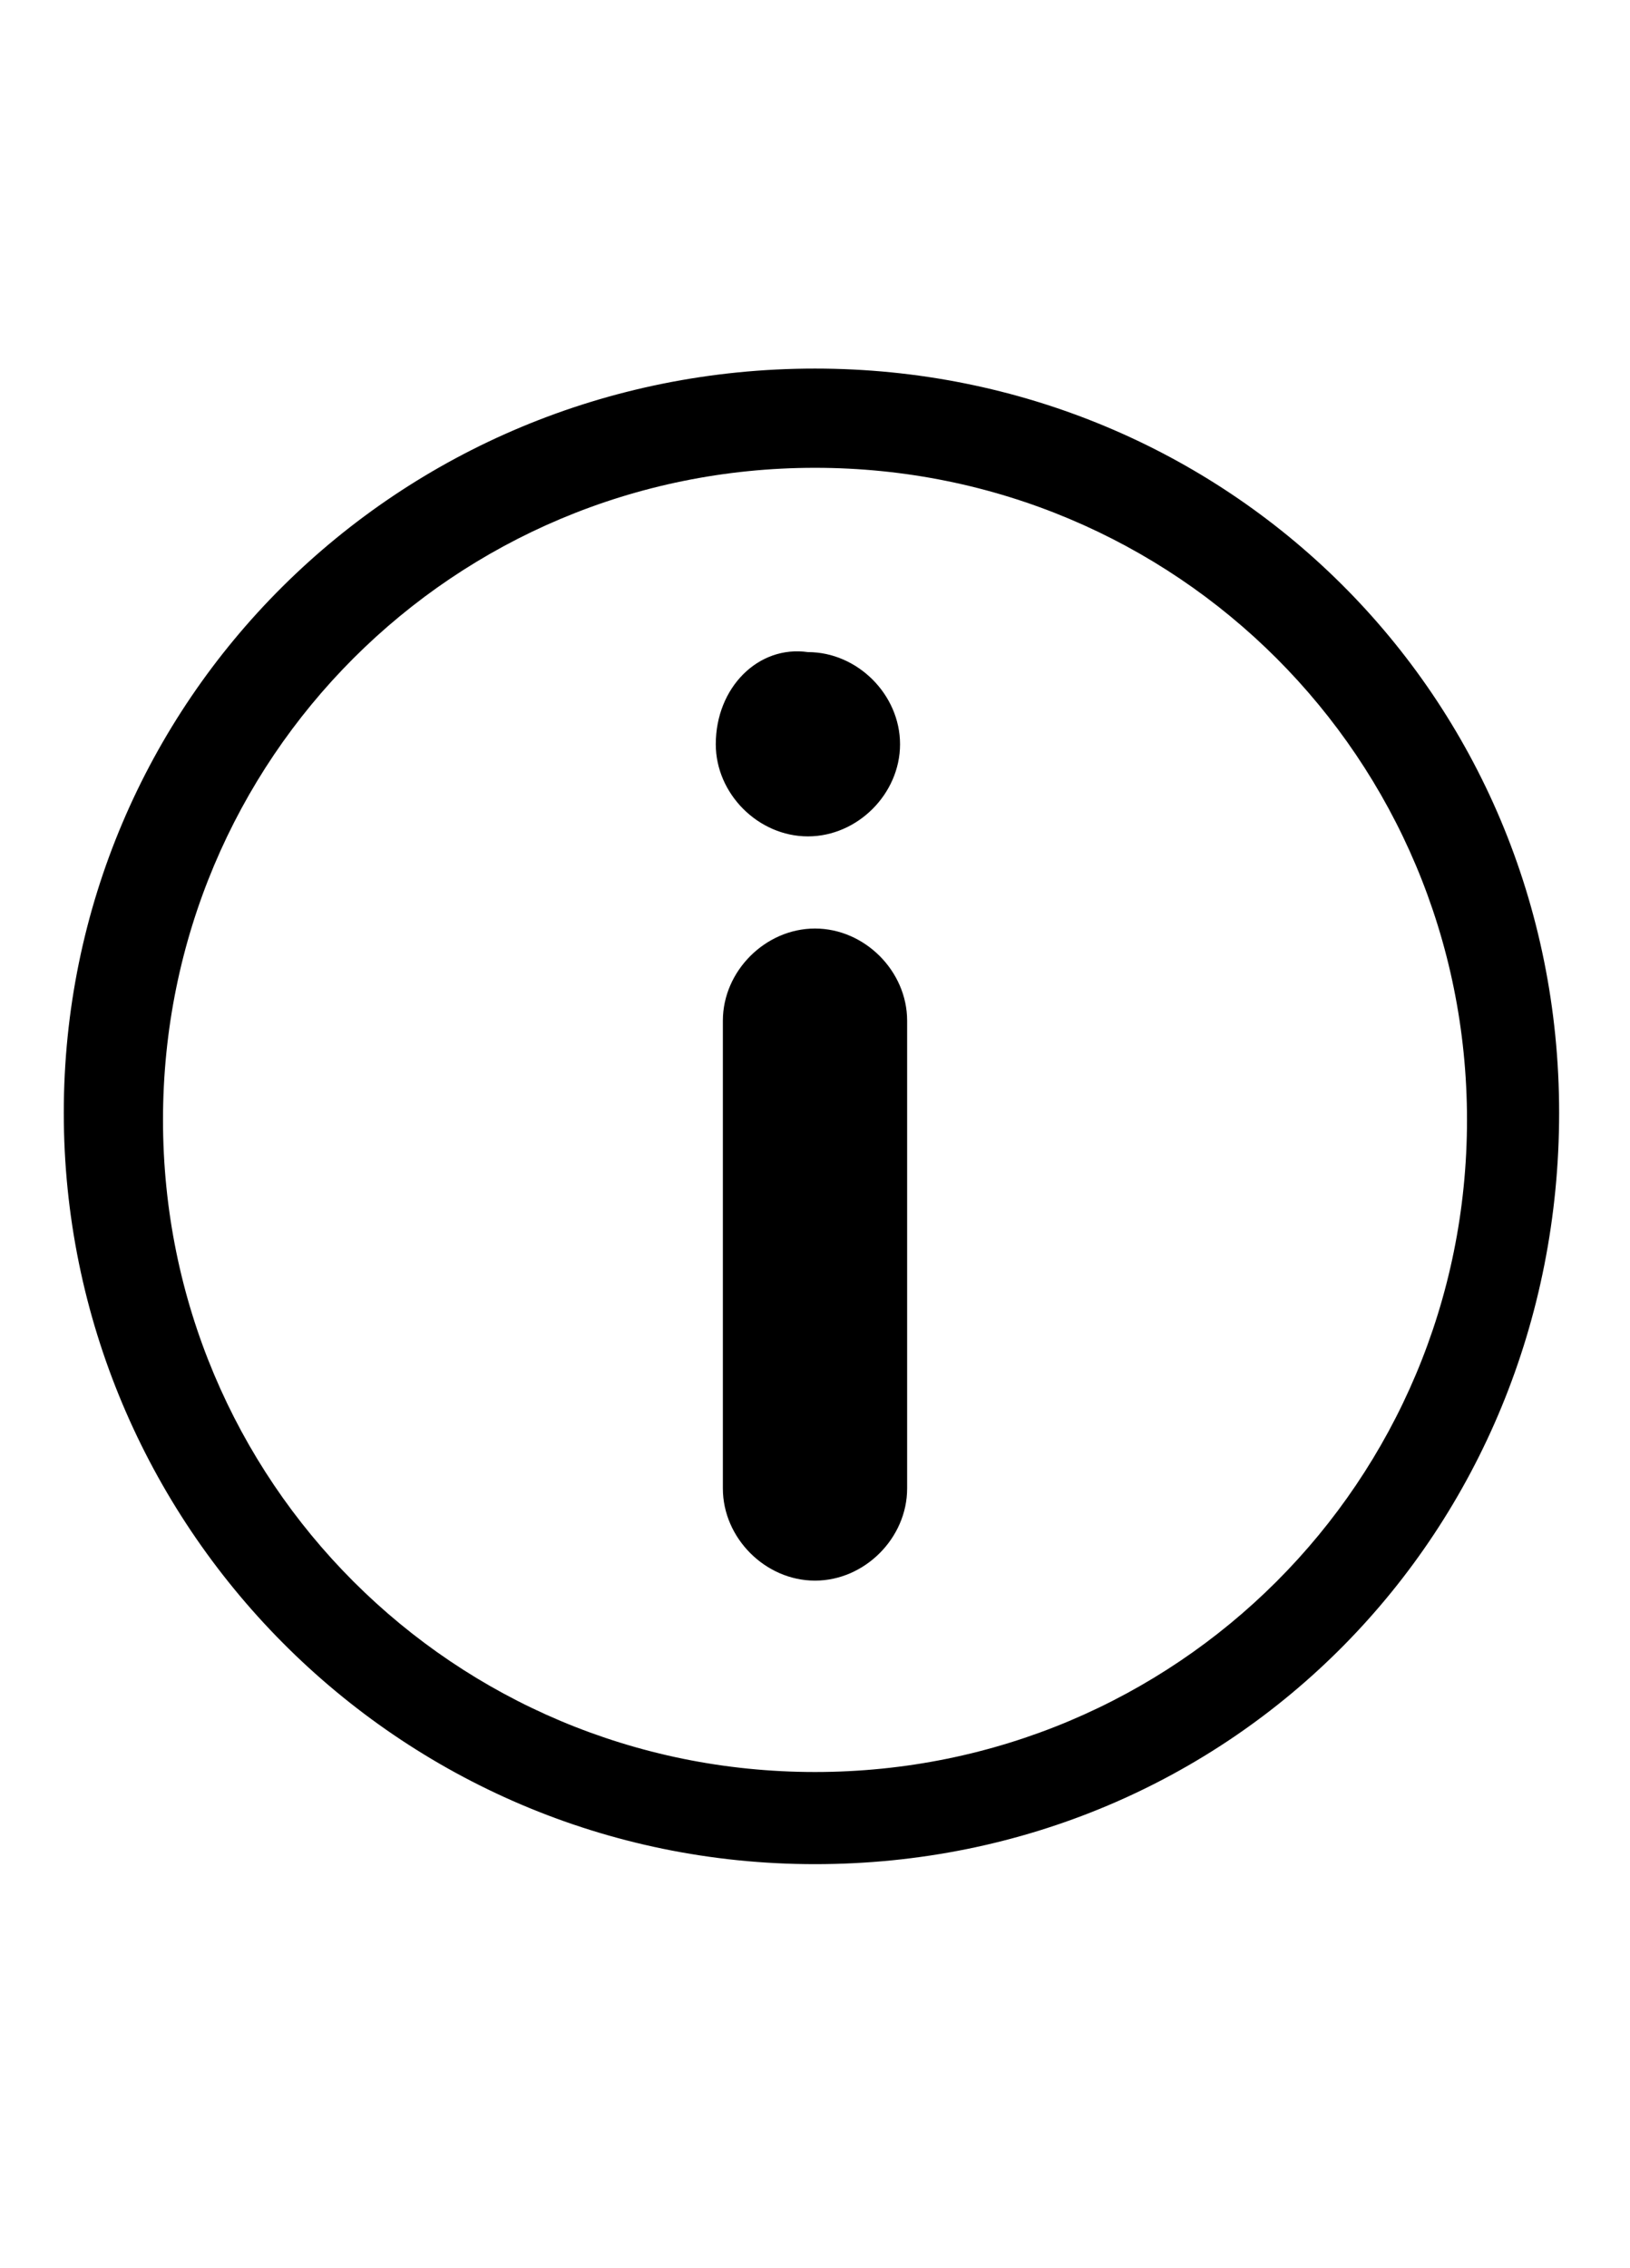 <?xml version="1.0" encoding="utf-8"?>
<!-- Generator: Adobe Illustrator 19.2.1, SVG Export Plug-In . SVG Version: 6.00 Build 0)  -->
<svg version="1.1" id="Layer_3" xmlns="http://www.w3.org/2000/svg" xmlns:xlink="http://www.w3.org/1999/xlink" x="0px" y="0px"
	 viewBox="0 0 23 32" style="enable-background:new 0 0 23 32;" xml:space="preserve">
<g>
	<path d="M11.5,5.2C5.6,5.2,0.9,9.9,0.9,15.7s4.7,10.6,10.6,10.6S22,21.6,22,15.7S17.3,5.2,11.5,5.2z M11.5,25
		c-5.1,0-9.2-4.1-9.2-9.2c0-5.1,4.1-9.2,9.2-9.2c5.1,0,9.2,4.1,9.2,9.2S16.6,25,11.5,25z M11.5,13.1c-0.7,0-1.3,0.6-1.3,1.3V21
		c0,0.7,0.6,1.3,1.3,1.3s1.3-0.6,1.3-1.3v-6.6C12.8,13.7,12.2,13.1,11.5,13.1z M10.1,10.5c0,0.7,0.6,1.3,1.3,1.3
		c0.7,0,1.3-0.6,1.3-1.3c0-0.7-0.6-1.3-1.3-1.3C10.7,9.1,10.1,9.7,10.1,10.5z"/>
</g>
</svg>

